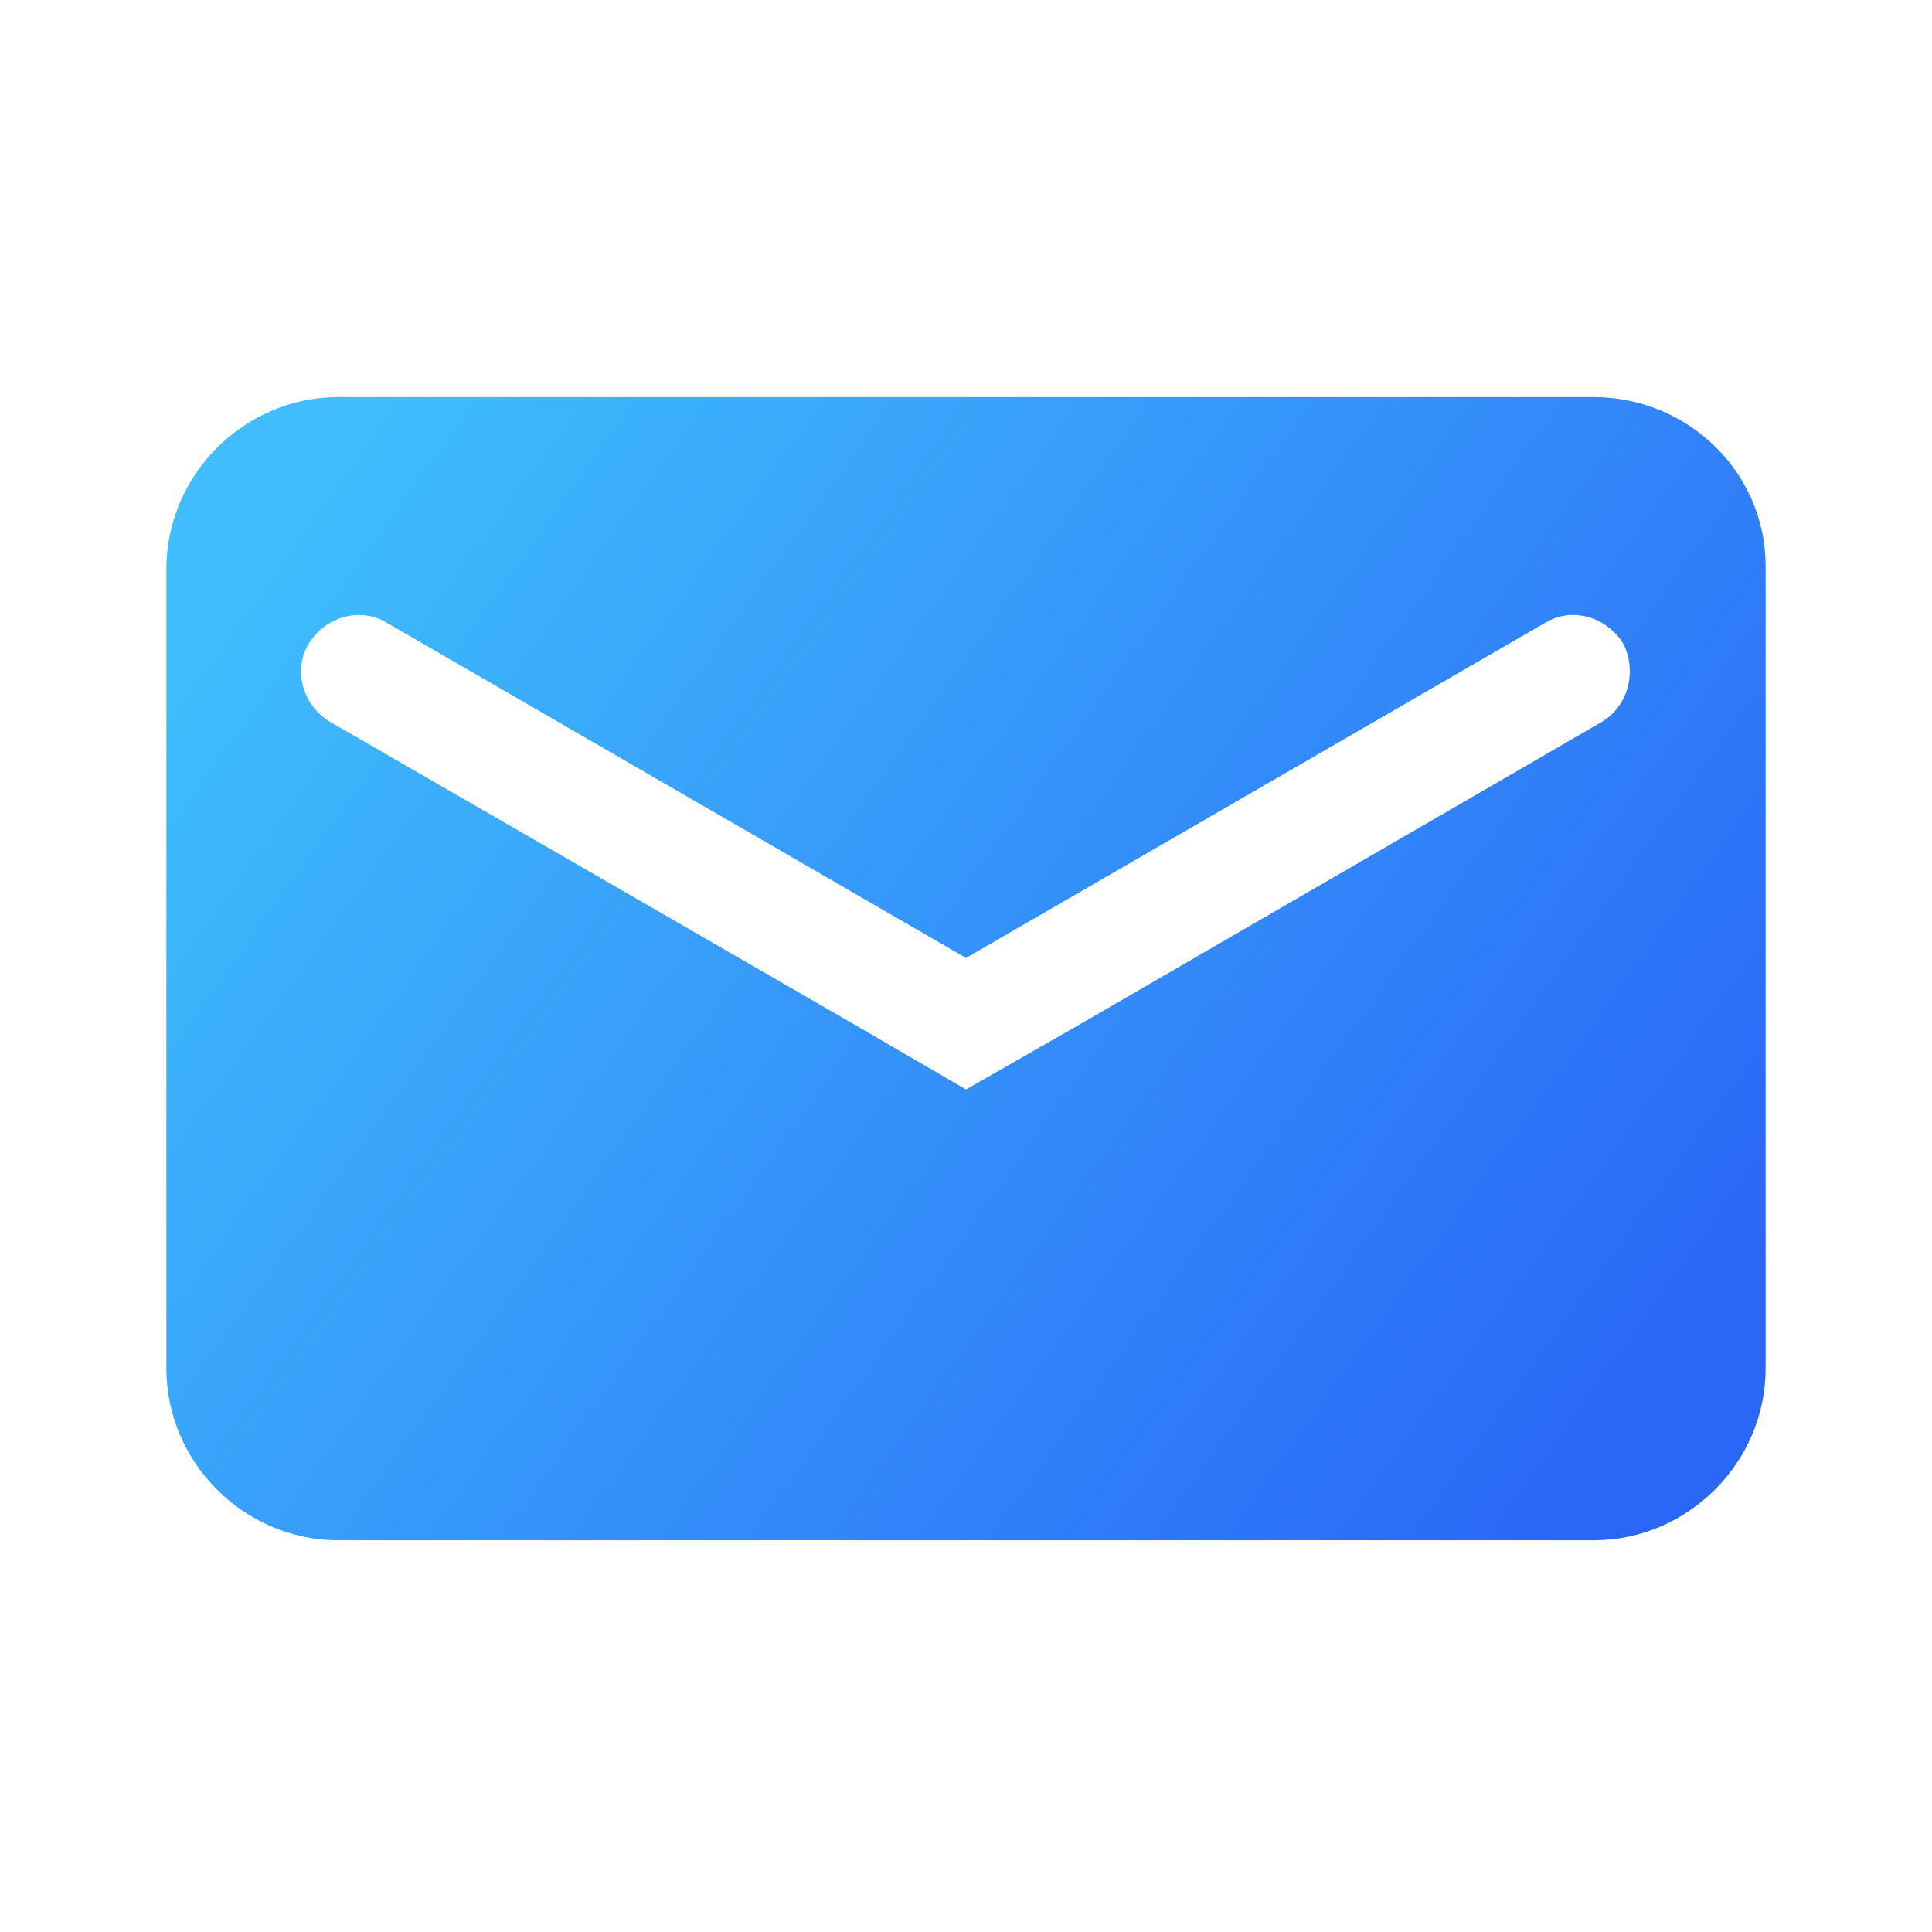 <?xml version="1.0" encoding="utf-8"?>
<!-- Generator: Adobe Illustrator 23.1.0, SVG Export Plug-In . SVG Version: 6.00 Build 0)  -->
<svg version="1.1" id="圖層_1" xmlns="http://www.w3.org/2000/svg" xmlns:xlink="http://www.w3.org/1999/xlink" x="0px" y="0px"
	 viewBox="0 0 72 72" style="enable-background:new 0 0 72 72;" xml:space="preserve">
<style type="text/css">
	.st0{fill-rule:evenodd;clip-rule:evenodd;fill:url(#SVGID_1_);}
</style>
<linearGradient id="SVGID_1_" gradientUnits="userSpaceOnUse" x1="-255.964" y1="407.69" x2="-253.131" y2="406.244" gradientTransform="matrix(21 0 0 -15 5381.5 6140.5)">
	<stop  offset="2.200000e-04" style="stop-color:#3FBDFC"/>
	<stop  offset="1" style="stop-color:#2A67F7"/>
</linearGradient>
<path class="st0" d="M59.7,26.9L40.2,38.2L36,40.6l-4.3-2.5L12.3,26.9c-1-0.6-1.4-1.9-0.8-2.9c0.6-1,1.9-1.4,2.9-0.8L36,35.7
	l21.6-12.5c1-0.6,2.3-0.2,2.9,0.8C61,25,60.7,26.3,59.7,26.9 M59.4,14.8H12.6c-3.5,0-6.4,2.9-6.4,6.4v29.8c0,3.5,2.9,6.4,6.4,6.4
	h46.8c3.5,0,6.4-2.9,6.4-6.4V21.1C65.8,17.6,62.9,14.8,59.4,14.8"/>
</svg>
